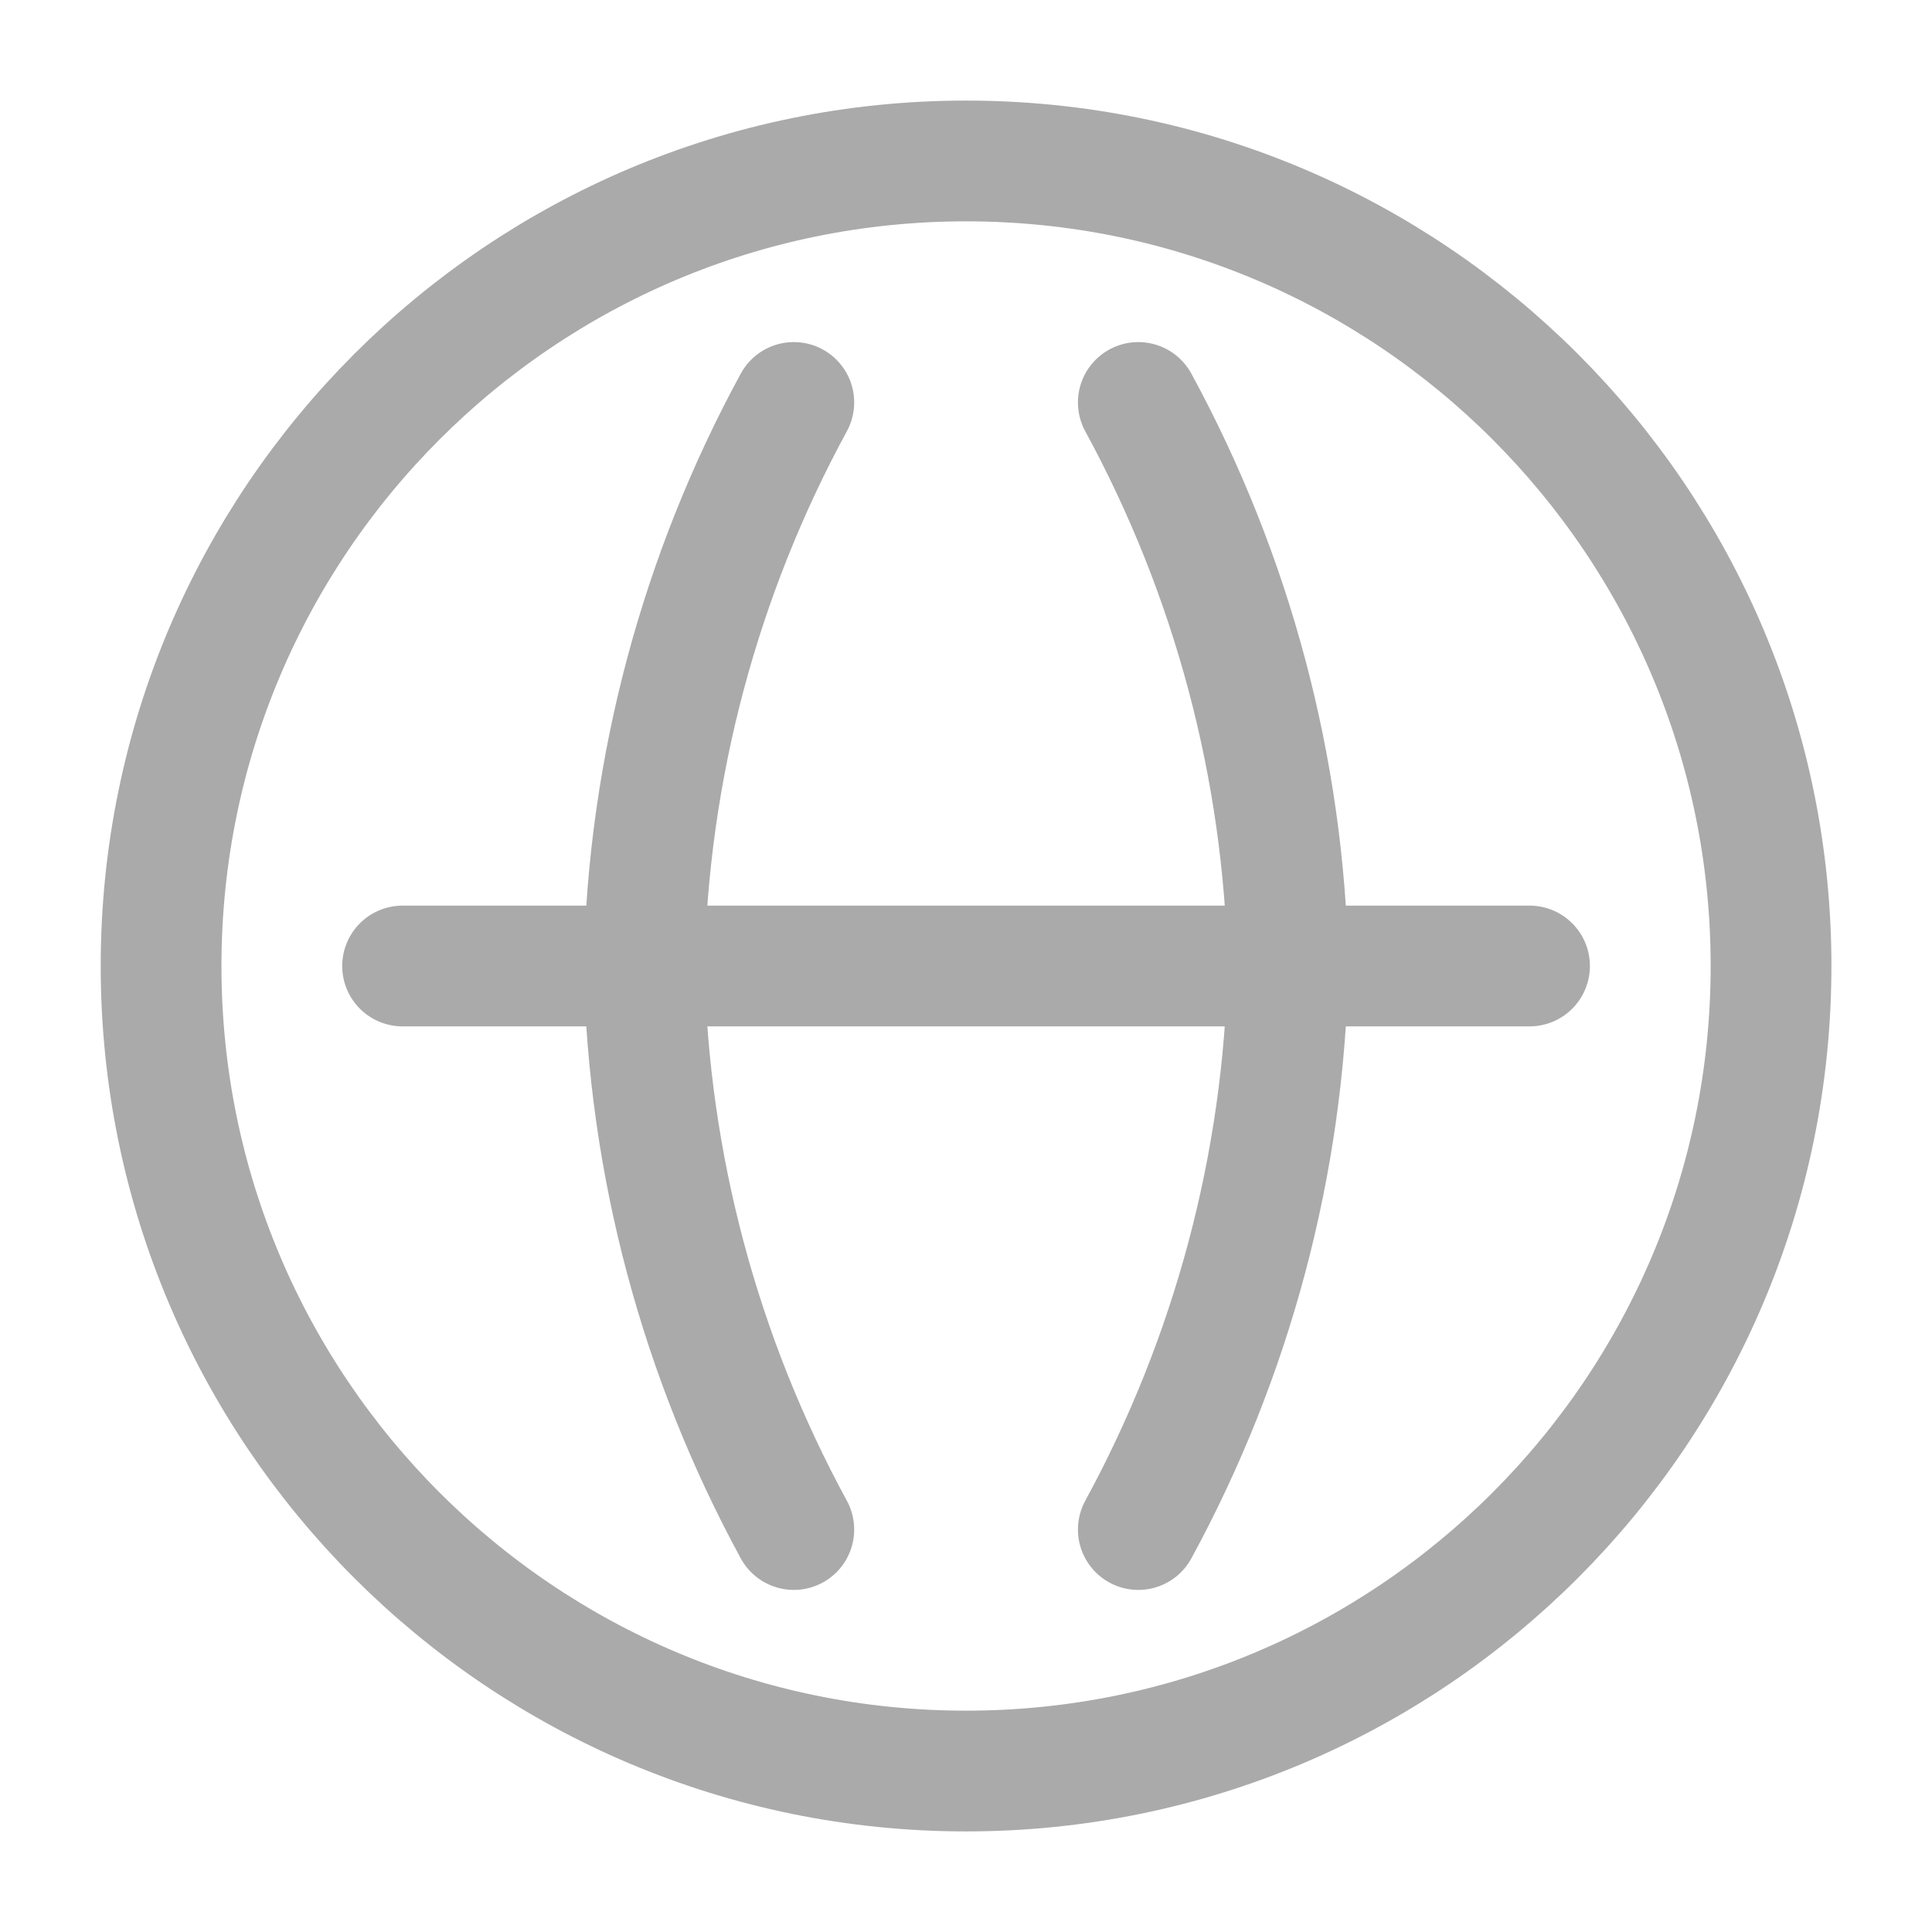 <svg width="16" height="16" viewBox="0 0 16 16" fill="none" xmlns="http://www.w3.org/2000/svg">
<path d="M8.001 14.667C11.682 14.667 14.667 11.682 14.667 8C14.667 4.318 11.682 1.333 8.001 1.333C4.319 1.333 1.334 4.318 1.334 8C1.334 11.682 4.319 14.667 8.001 14.667Z" stroke="#AAAAAA" stroke-linecap="round" stroke-linejoin="round"/>
<path d="M3.334 8H12.667M9.427 3.333C10.202 4.757 10.633 6.356 10.667 8C10.633 9.644 10.202 11.243 9.427 12.667M6.574 3.333C5.799 4.757 5.368 6.356 5.334 8C5.368 9.644 5.799 11.243 6.574 12.667" stroke="#AAAAAA" stroke-linecap="round" stroke-linejoin="round"/>
</svg>
